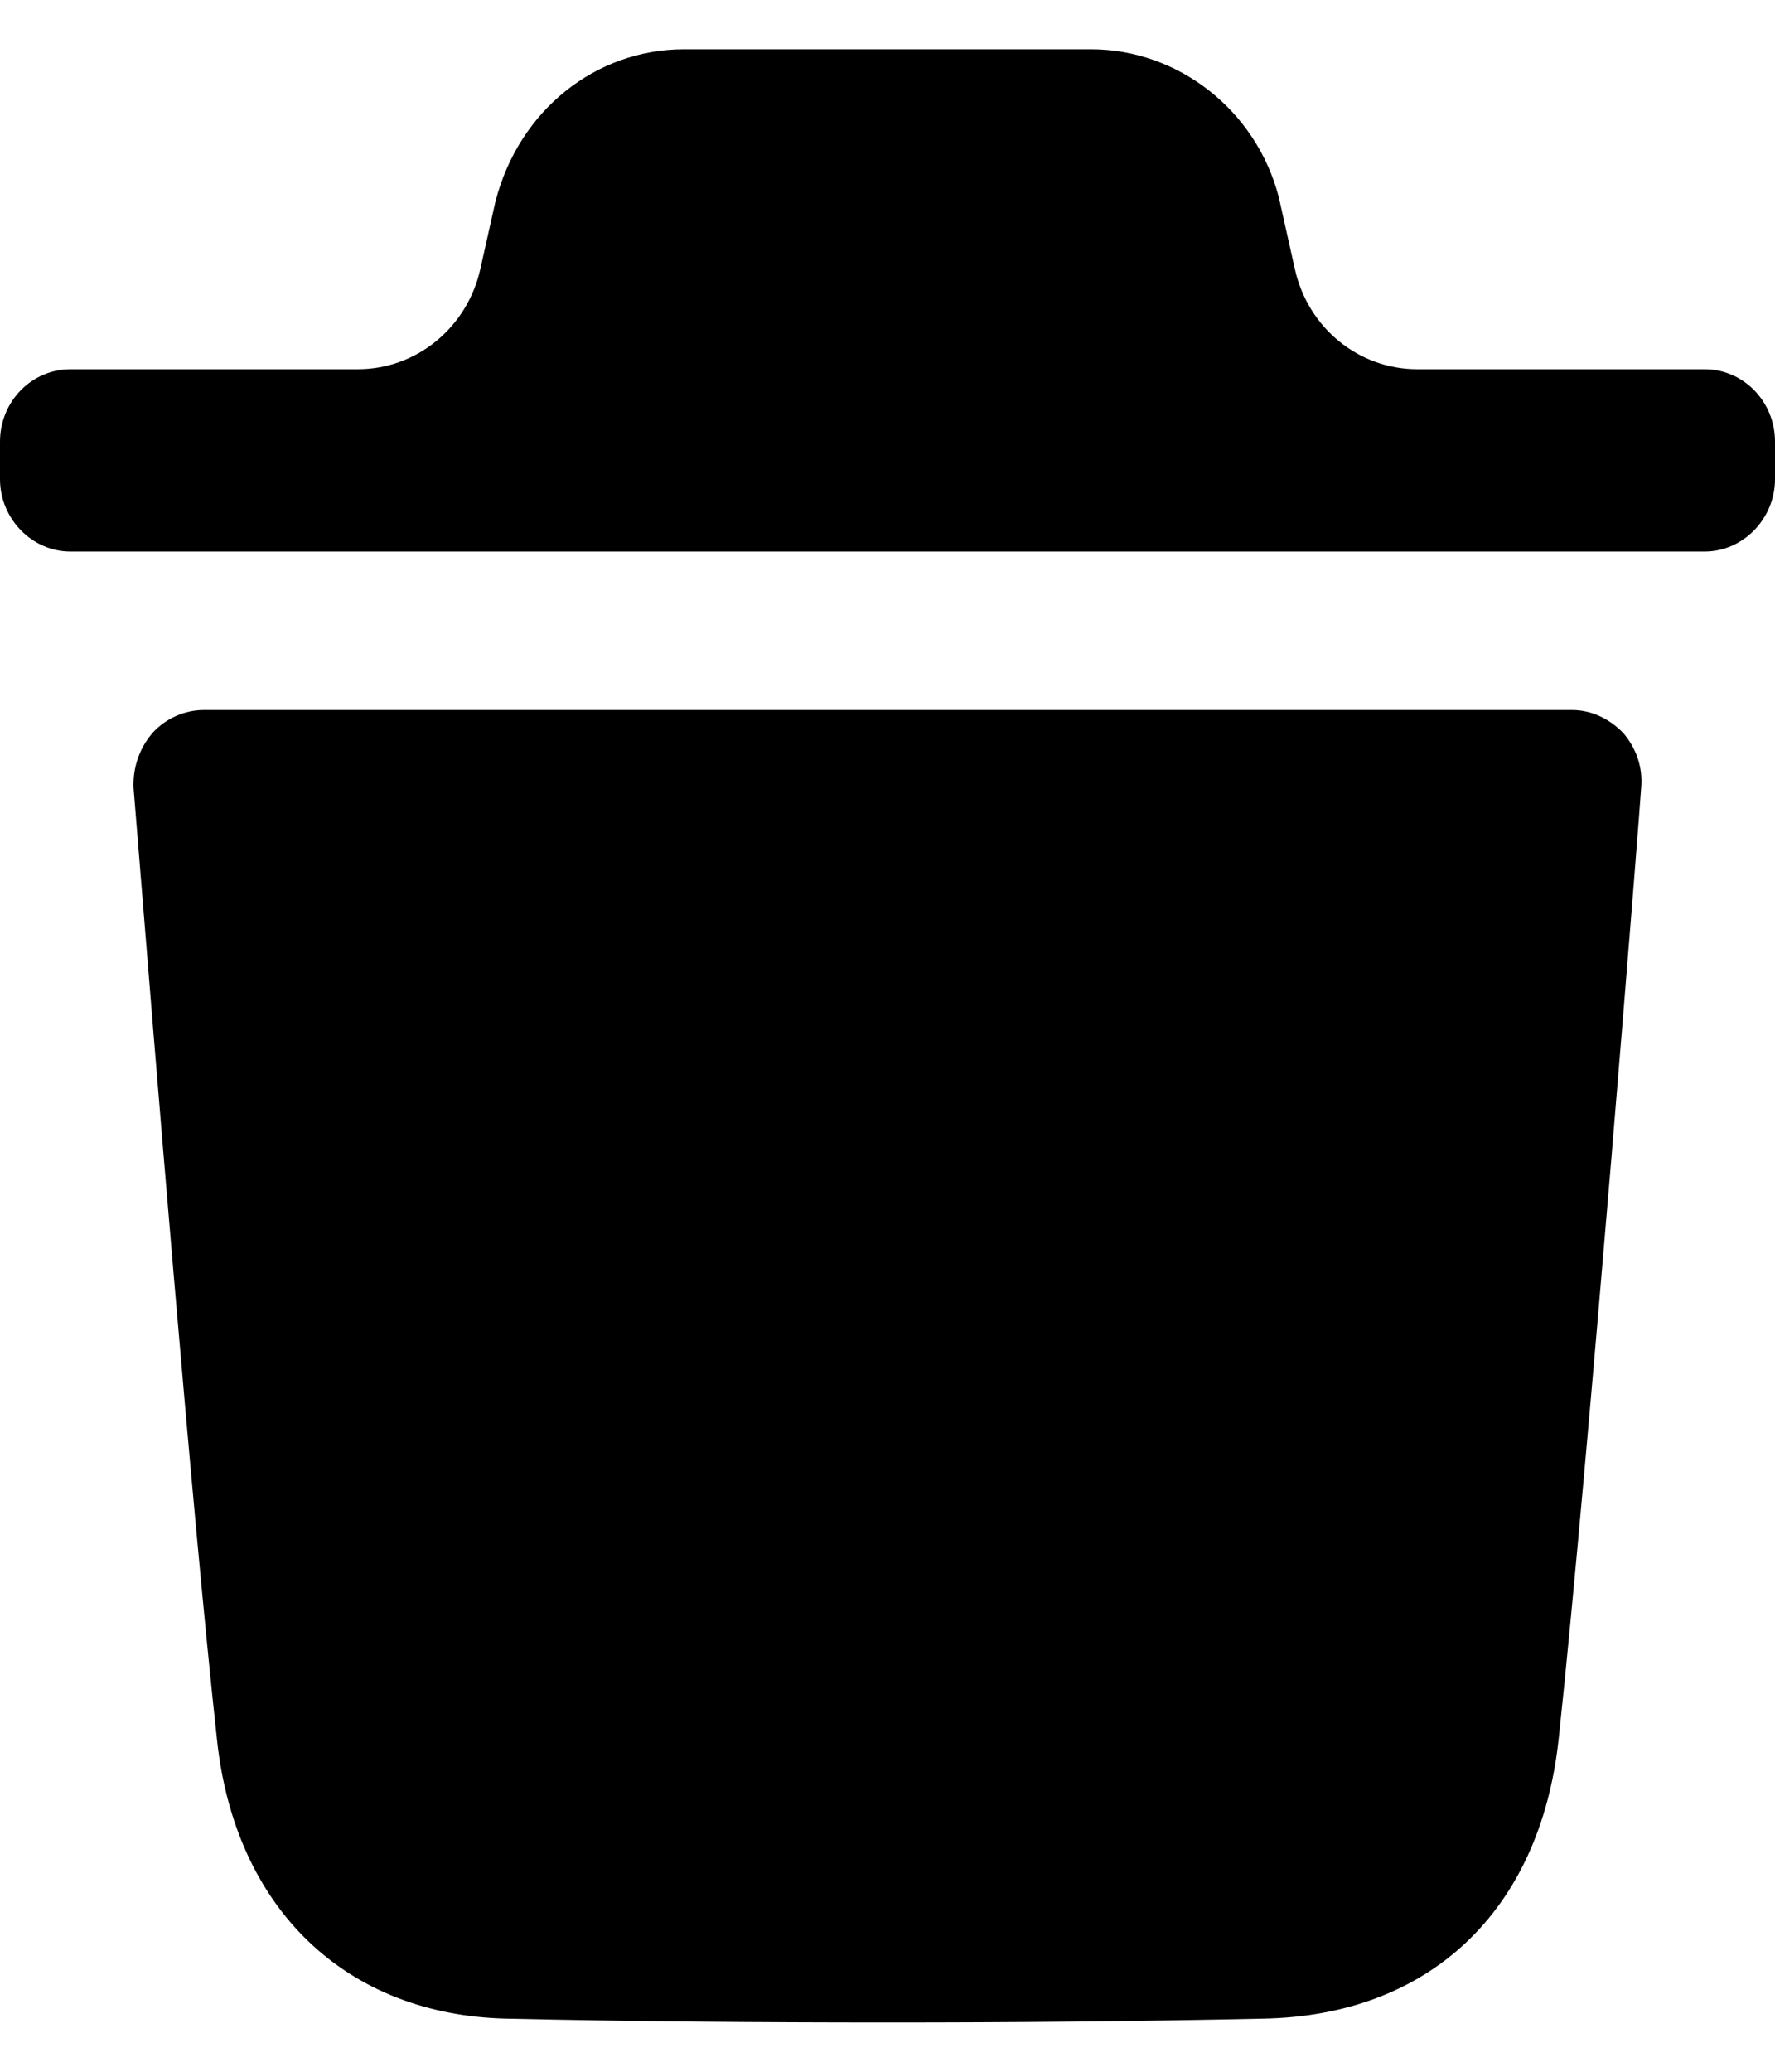 <svg width="12" height="14" viewBox="0 0 12 14" xmlns="http://www.w3.org/2000/svg">
	<path fill-rule="evenodd" clip-rule="evenodd"
	      d="M11.525 2.495C11.784 2.495 12 2.711 12 2.985V3.238C12 3.505 11.784 3.727 11.525 3.727H0.476C0.216 3.727 0 3.505 0 3.238V2.985C0 2.711 0.216 2.495 0.476 2.495H2.42C2.815 2.495 3.158 2.215 3.247 1.819L3.349 1.364C3.507 0.745 4.028 0.333 4.624 0.333H7.376C7.966 0.333 8.492 0.745 8.645 1.331L8.754 1.818C8.842 2.215 9.185 2.495 9.581 2.495H11.525ZM10.537 11.756C10.74 9.865 11.095 5.371 11.095 5.326C11.108 5.189 11.064 5.059 10.975 4.954C10.88 4.856 10.759 4.798 10.626 4.798H1.379C1.246 4.798 1.118 4.856 1.03 4.954C0.941 5.059 0.897 5.189 0.903 5.326C0.904 5.334 0.917 5.493 0.938 5.757C1.033 6.933 1.297 10.207 1.467 11.756C1.588 12.897 2.337 13.615 3.421 13.641C4.258 13.66 5.121 13.667 6.003 13.667C6.833 13.667 7.677 13.66 8.54 13.641C9.662 13.621 10.41 12.917 10.537 11.756Z"
	      fill="currentColor"/>
</svg>
